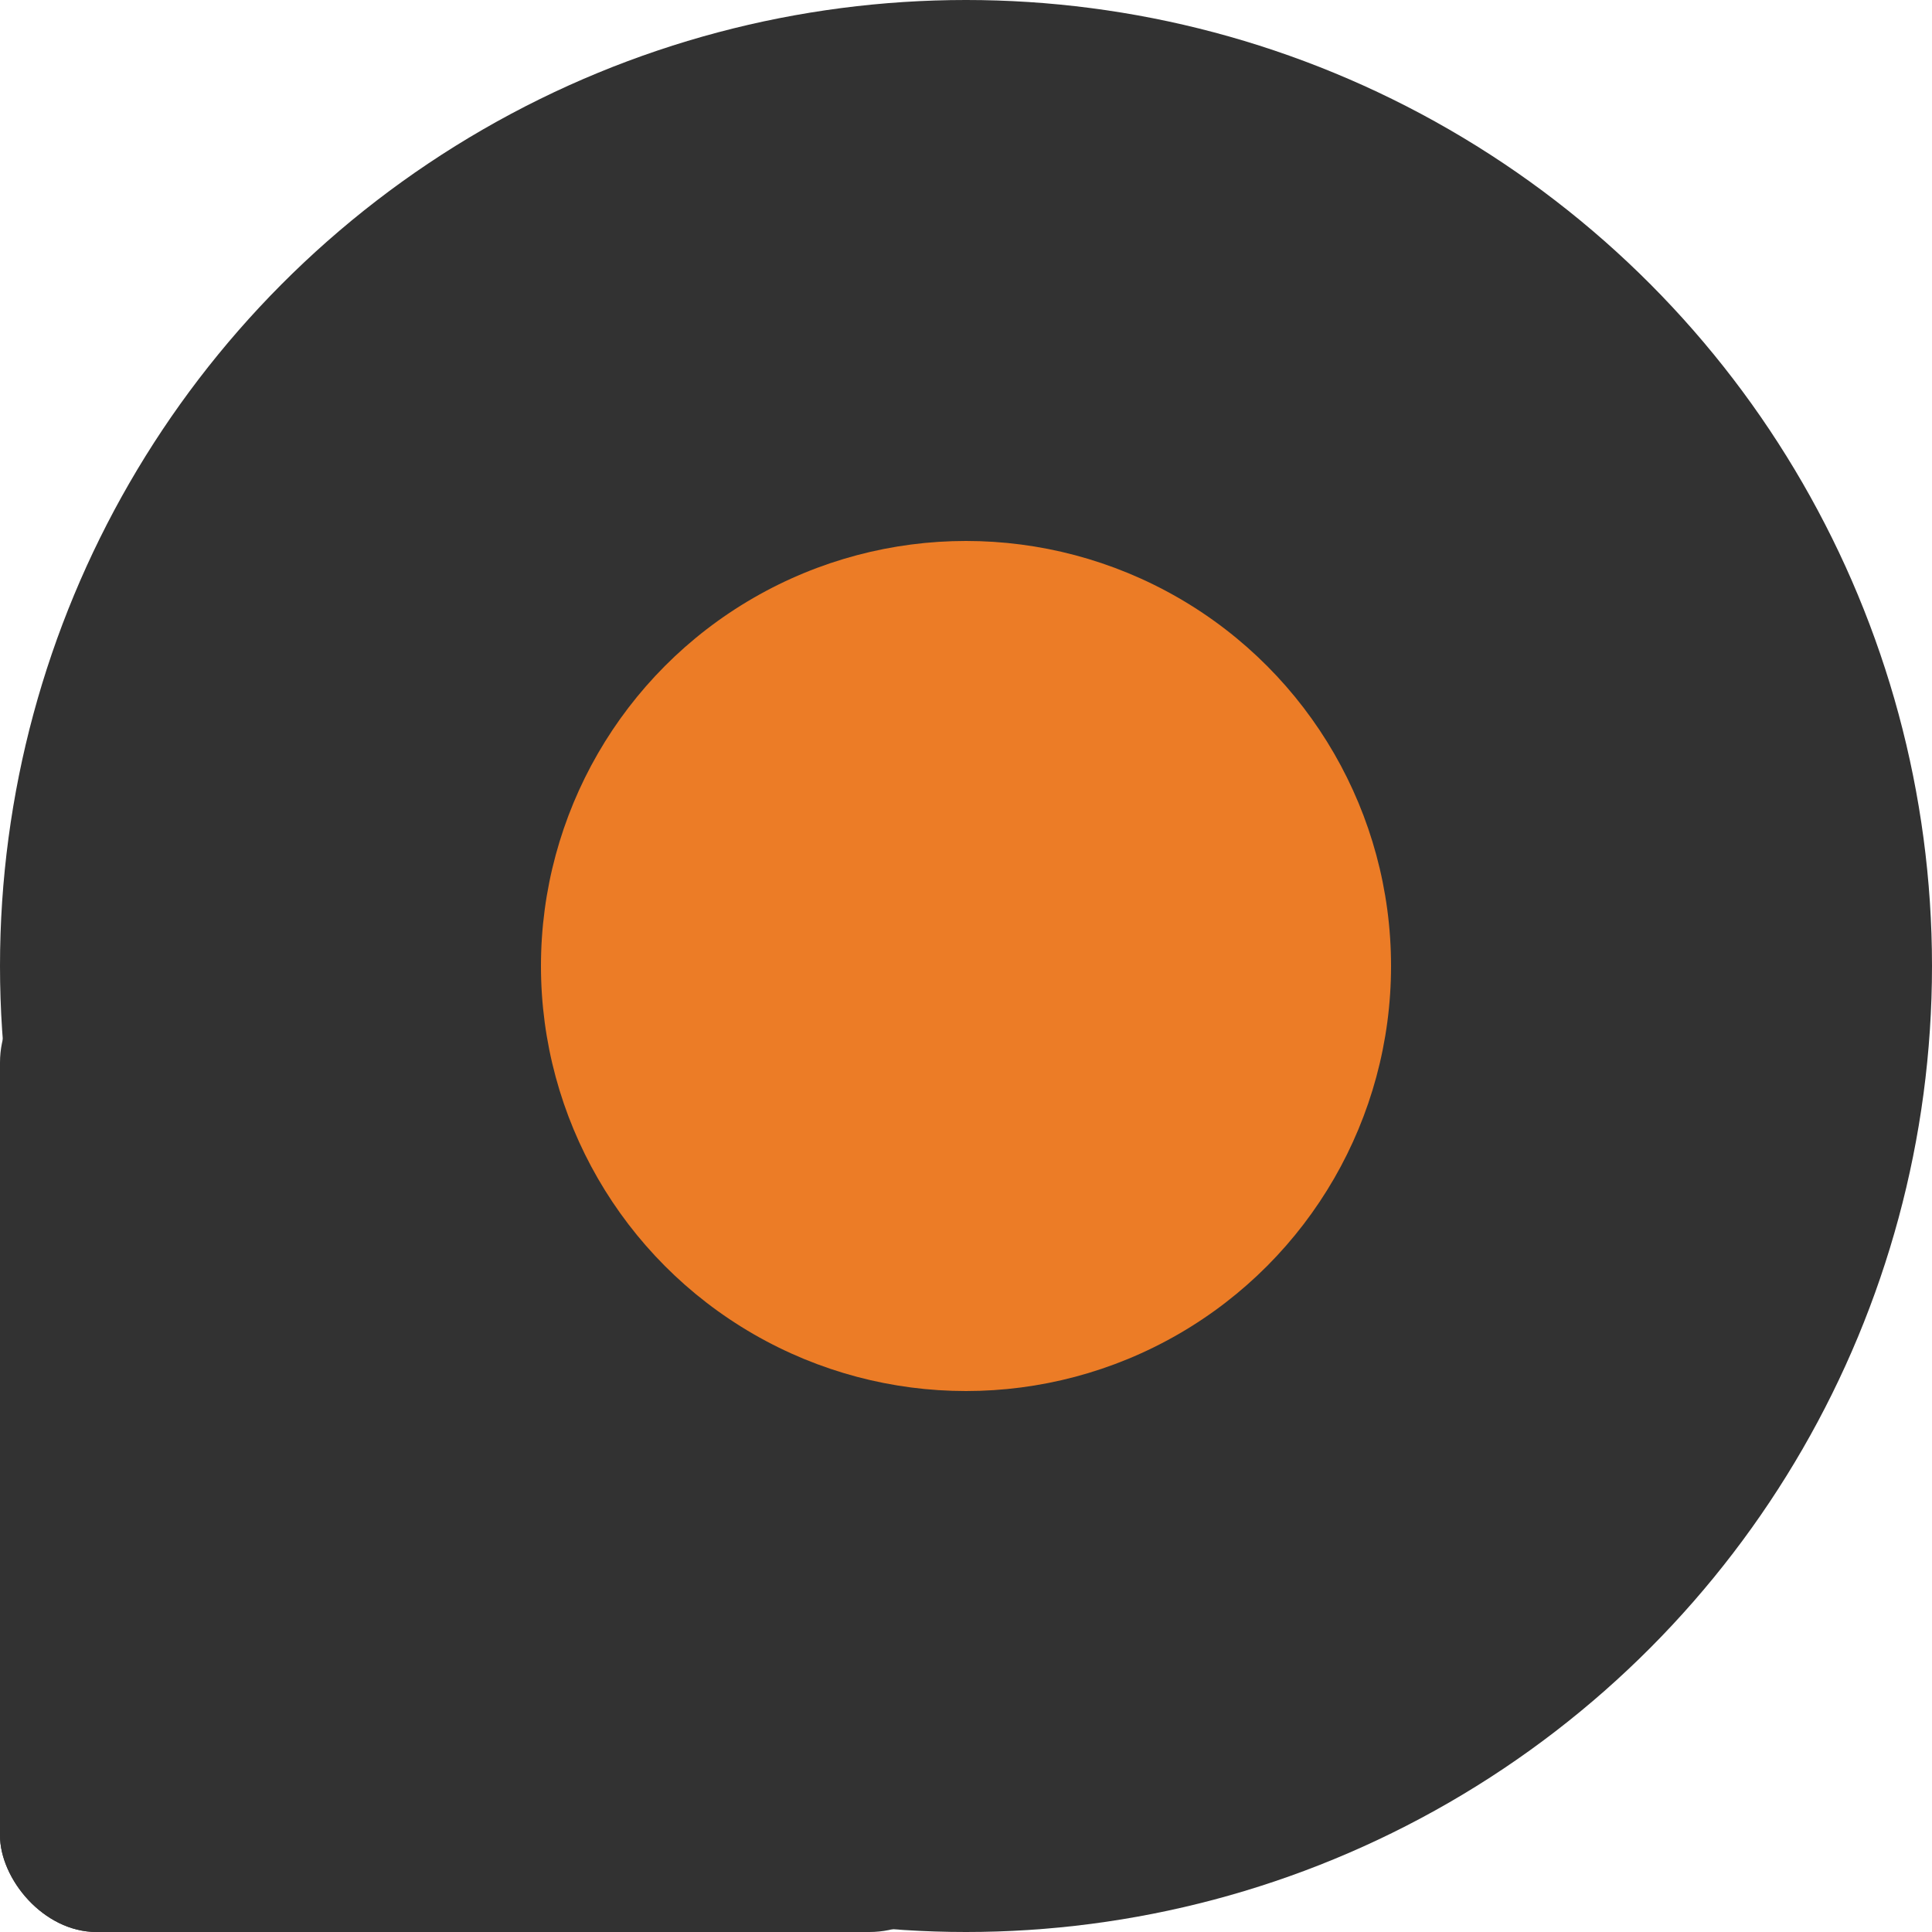 <svg xmlns="http://www.w3.org/2000/svg" height="100" width="100" viewBox="0 0 100 100">
    <circle cx="50" cy="50" r="50" style="stroke-width:0; fill:#323232;" />
    <circle cx="50" cy="50" r="22" style="stroke-width:0; fill:#EC7C26;" />
    <rect x="0" y="50" width="25" height="50" rx="5" ry="5" style="stroke-width:0; fill:#323232;" />
    <rect x="0" y="75" width="50" height="25" rx="5" ry="5" style="stroke-width:0; fill:#323232;" />
</svg>
